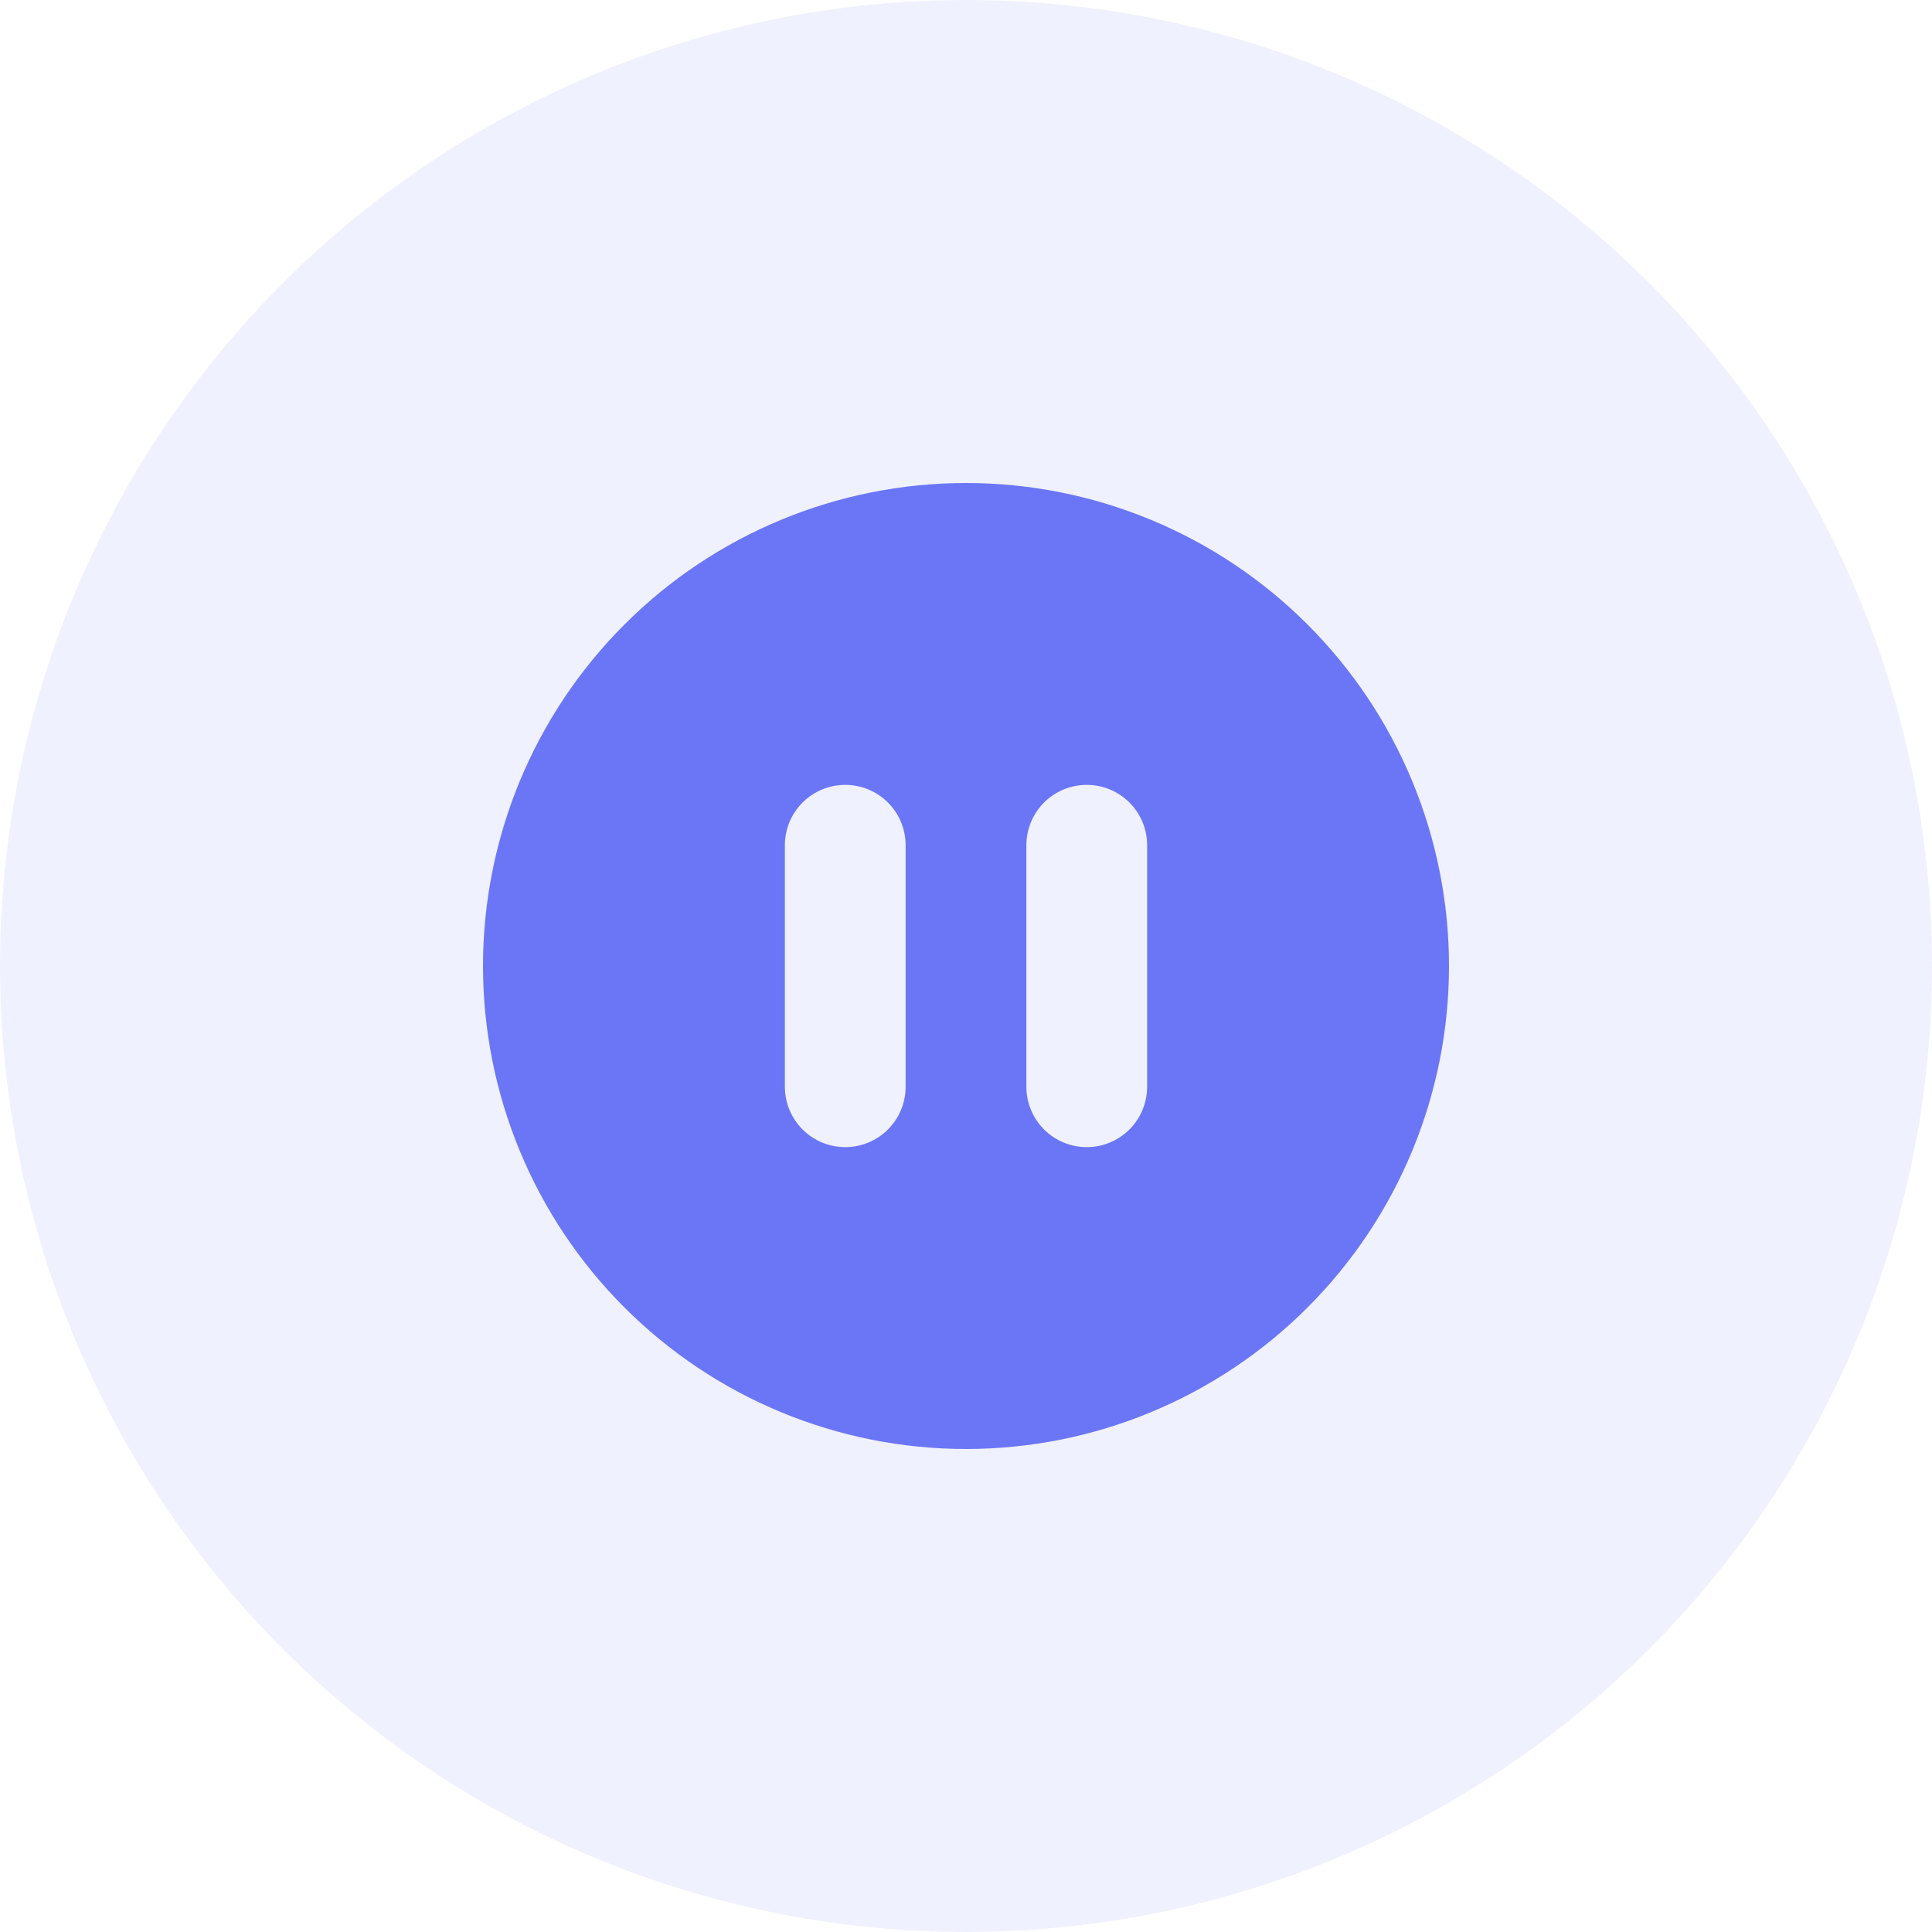 <svg width="48" height="48" viewBox="0 0 48 48" fill="none" xmlns="http://www.w3.org/2000/svg">
<circle cx="24" cy="24" r="24" fill="#6B76F6" fill-opacity="0.1"/>
<path fill-rule="evenodd" clip-rule="evenodd" d="M36 24C36 27.183 34.736 30.235 32.485 32.485C30.235 34.736 27.183 36 24 36C20.817 36 17.765 34.736 15.515 32.485C13.264 30.235 12 27.183 12 24C12 20.817 13.264 17.765 15.515 15.515C17.765 13.264 20.817 12 24 12C27.183 12 30.235 13.264 32.485 15.515C34.736 17.765 36 20.817 36 24ZM19.5 21C19.5 20.602 19.658 20.221 19.939 19.939C20.221 19.658 20.602 19.5 21 19.5C21.398 19.5 21.779 19.658 22.061 19.939C22.342 20.221 22.5 20.602 22.5 21V27C22.5 27.398 22.342 27.779 22.061 28.061C21.779 28.342 21.398 28.5 21 28.5C20.602 28.5 20.221 28.342 19.939 28.061C19.658 27.779 19.5 27.398 19.5 27V21ZM27 19.5C26.602 19.5 26.221 19.658 25.939 19.939C25.658 20.221 25.5 20.602 25.5 21V27C25.5 27.398 25.658 27.779 25.939 28.061C26.221 28.342 26.602 28.5 27 28.5C27.398 28.5 27.779 28.342 28.061 28.061C28.342 27.779 28.5 27.398 28.5 27V21C28.5 20.602 28.342 20.221 28.061 19.939C27.779 19.658 27.398 19.5 27 19.5Z" fill="#6B76F6"/>
</svg>
